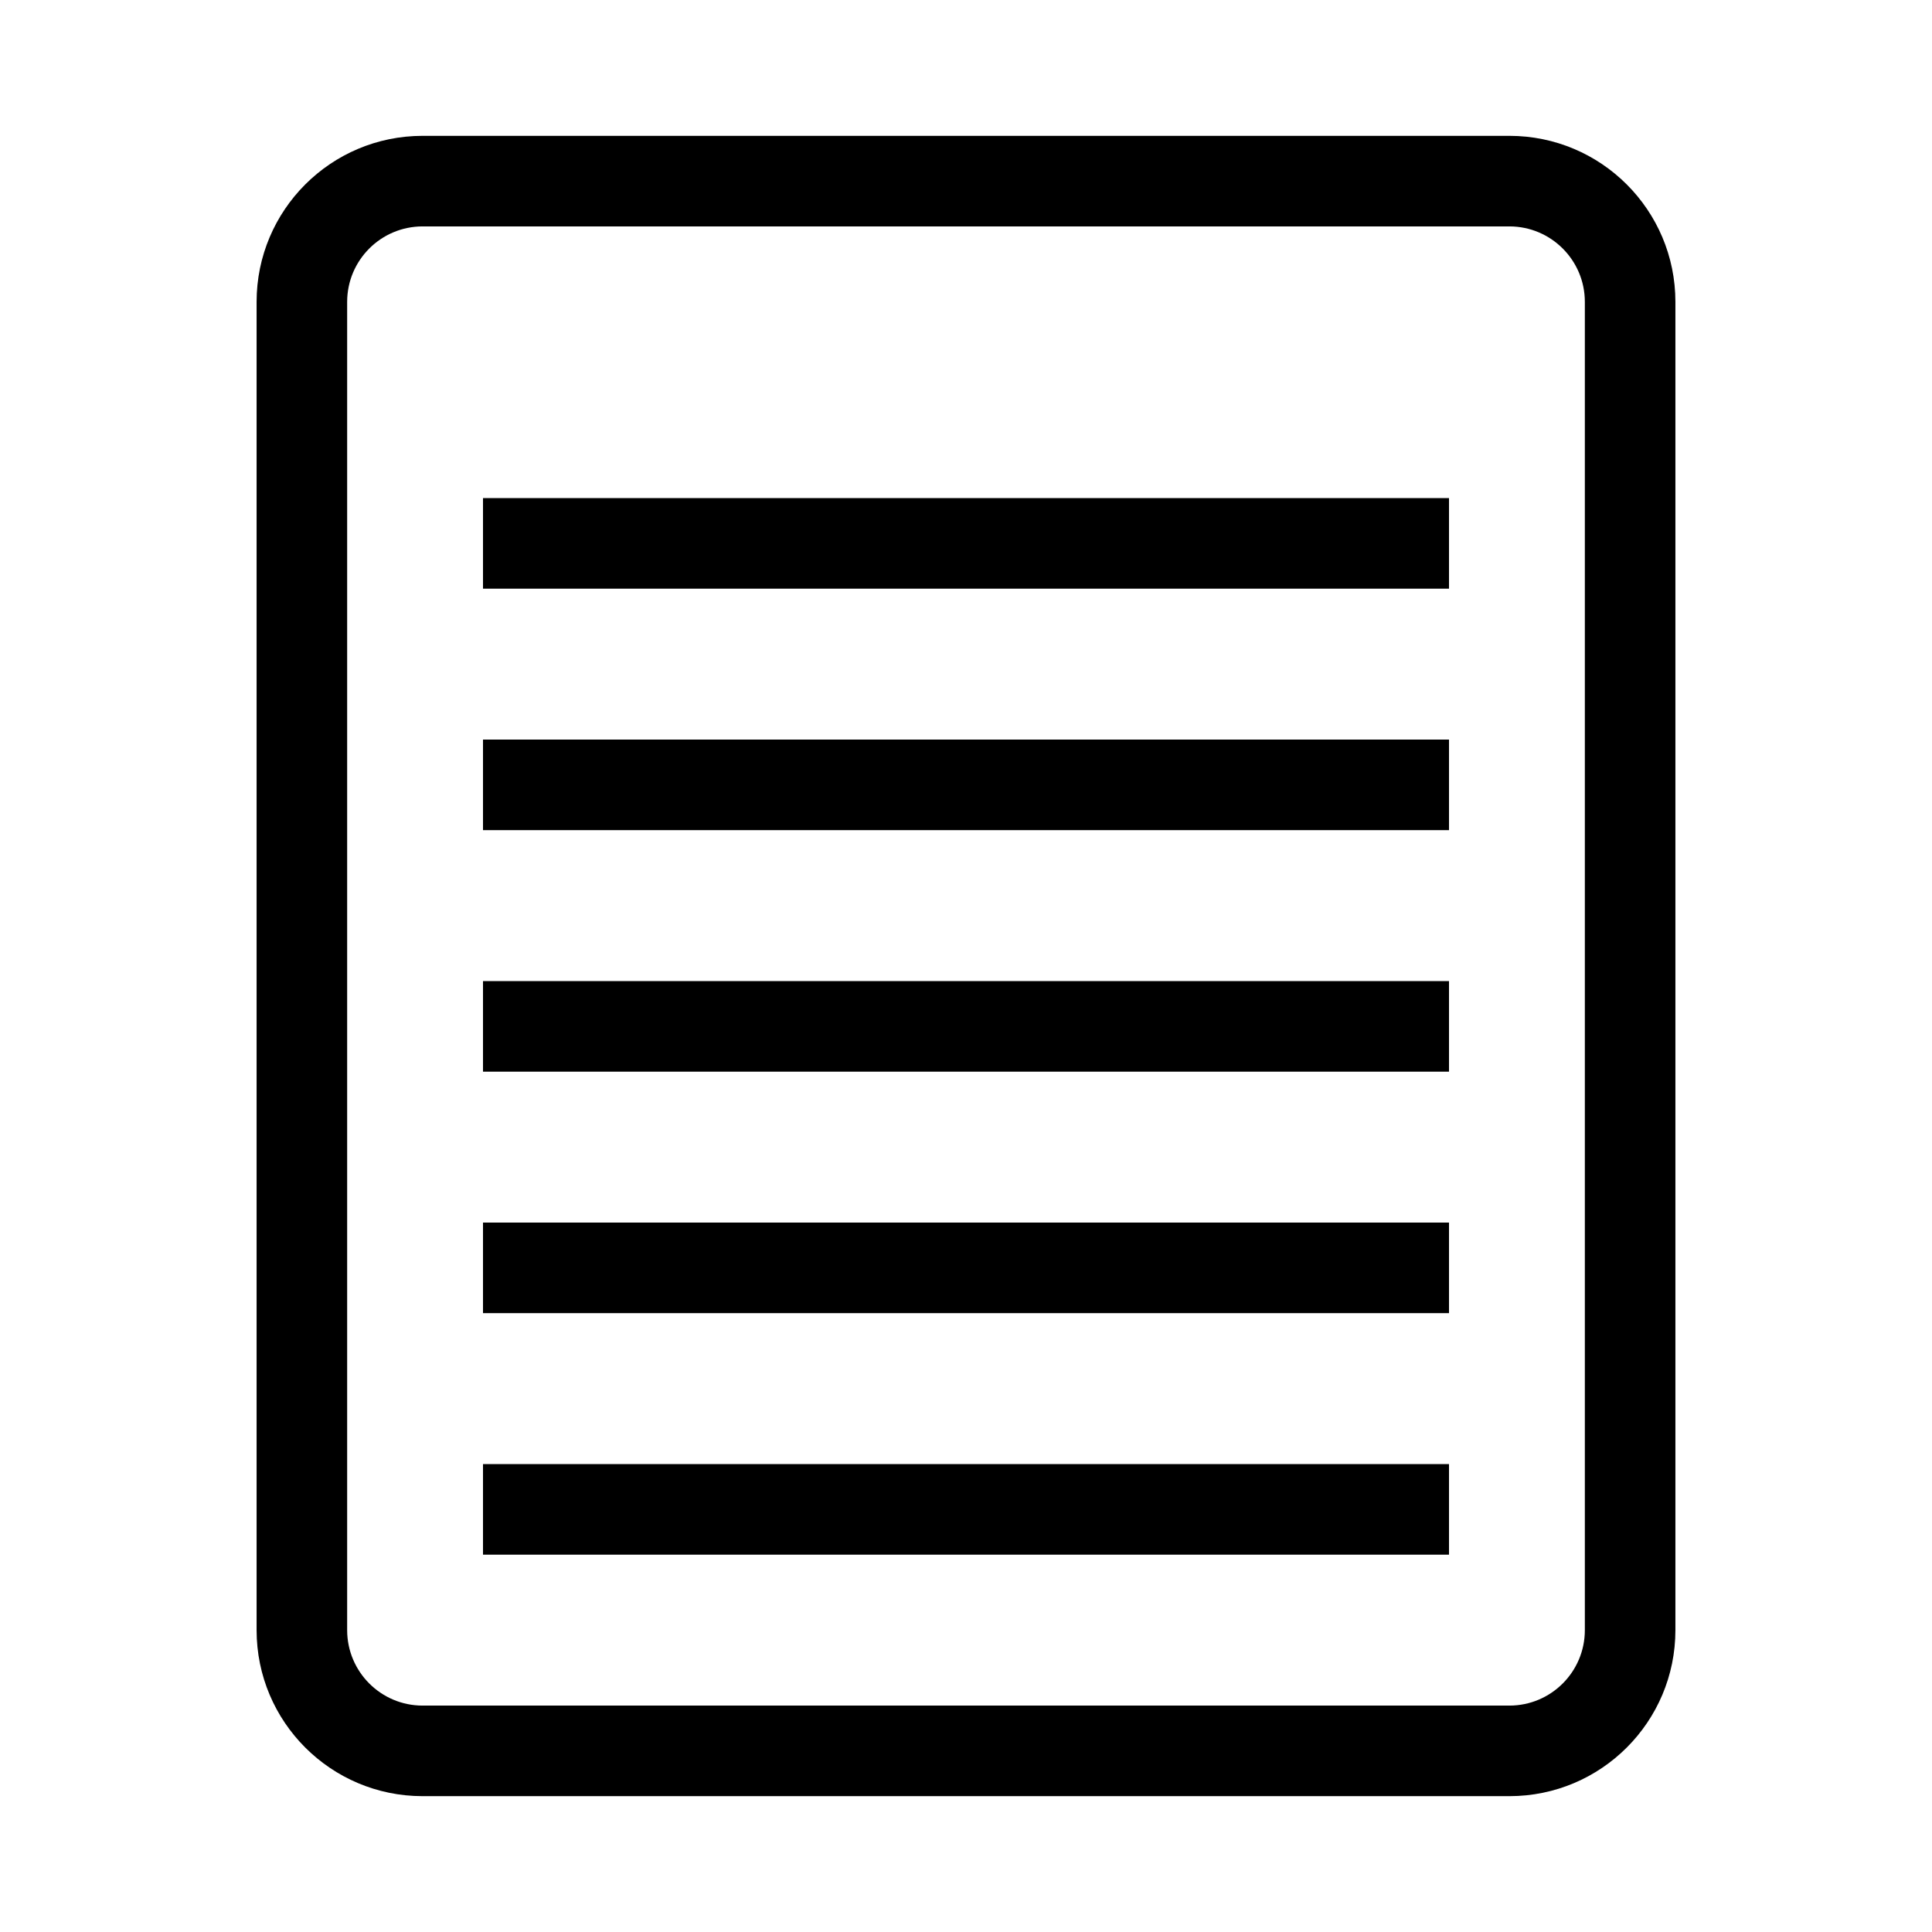 <svg xmlns="http://www.w3.org/2000/svg" width="32" height="32" viewBox="0 0 32 32"><path d="M7 2.25C5.481 2.25 4.25 3.481 4.25 5V27C4.25 28.519 5.481 29.75 7 29.75H25C26.519 29.75 27.75 28.519 27.75 27V5C27.75 3.481 26.519 2.25 25 2.25H7ZM5.75 5C5.75 4.31 6.31 3.75 7 3.75H25C25.69 3.75 26.25 4.31 26.25 5V27C26.25 27.69 25.69 28.25 25 28.25H7C6.31 28.25 5.75 27.69 5.75 27V5ZM24 9.75H8V8.25H24V9.75ZM8 13.75H24V12.25H8V13.75ZM24 17.75H8V16.25H24V17.75ZM8 21.75H24V20.25H8V21.75ZM8 25.75H24V24.25H8V25.75Z"/></svg>